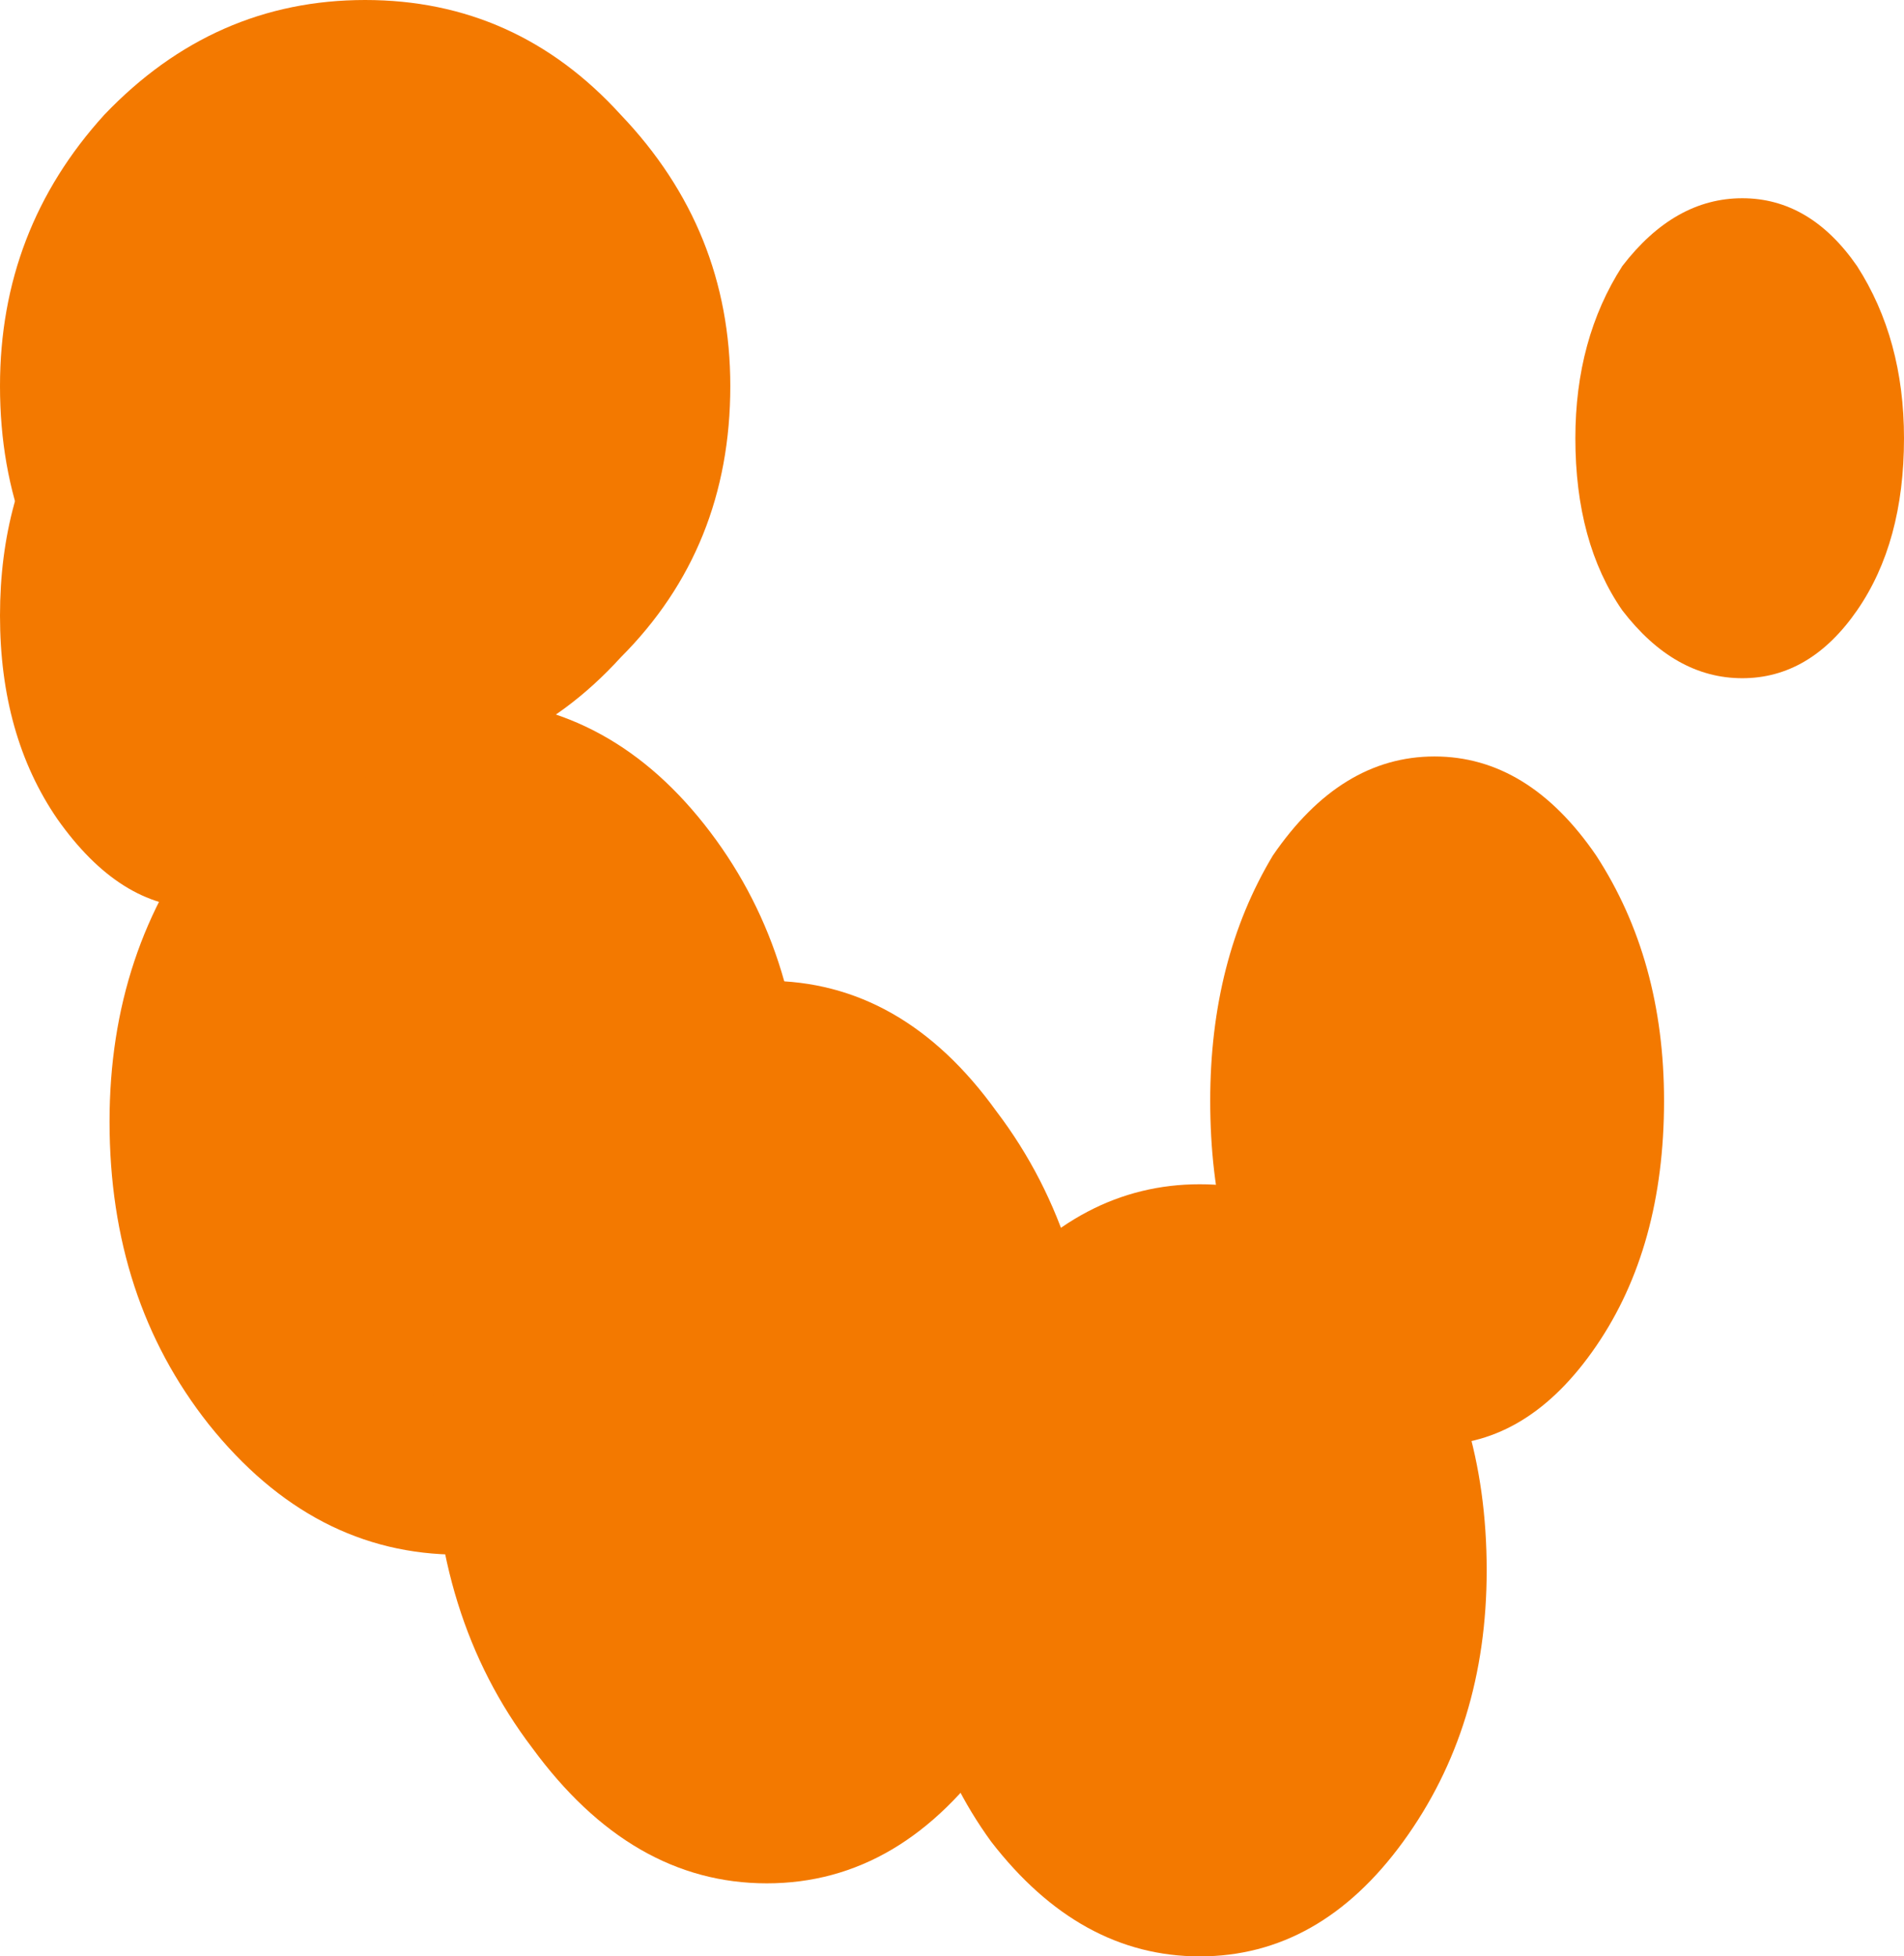 <?xml version="1.0" encoding="UTF-8" standalone="no"?>
<svg xmlns:xlink="http://www.w3.org/1999/xlink" height="18.75px" width="18.25px" xmlns="http://www.w3.org/2000/svg">
  <g transform="matrix(1.0, 0.0, 0.0, 1.0, 8.85, -9.55)">
    <path d="M-2.1 23.2 Q-3.05 24.45 -4.45 24.45 -5.85 24.45 -6.85 23.2 -7.8 22.0 -7.8 20.3 -7.8 18.65 -6.85 17.45 -5.85 16.25 -4.45 16.25 -3.05 16.25 -2.1 17.45 -1.15 18.65 -1.15 20.35 -1.15 22.0 -2.1 23.2" fill="#f37900" fill-rule="evenodd" stroke="none"/>
    <path d="M0.7 26.3 Q-0.2 27.6 -1.5 27.6 -2.8 27.6 -3.75 26.3 -4.7 25.05 -4.7 23.25 -4.7 21.45 -3.75 20.2 -2.8 18.95 -1.5 18.95 -0.2 18.95 0.7 20.2 1.65 21.45 1.65 23.25 1.65 25.05 0.7 26.3" fill="#f37900" fill-rule="evenodd" stroke="none"/>
    <path d="M4.6 27.2 Q3.8 28.3 2.65 28.3 1.5 28.3 0.65 27.2 -0.15 26.1 -0.15 24.55 -0.15 23.05 0.65 21.95 1.5 20.9 2.65 20.9 3.8 20.9 4.6 21.95 5.4 23.05 5.4 24.6 5.4 26.1 4.6 27.2" fill="#f37900" fill-rule="evenodd" stroke="none"/>
    <path d="M6.45 22.45 Q5.8 23.4 4.9 23.4 4.0 23.4 3.35 22.45 2.75 21.5 2.75 20.1 2.75 18.75 3.35 17.75 4.0 16.8 4.9 16.8 5.8 16.8 6.45 17.75 7.1 18.75 7.1 20.1 7.1 21.5 6.45 22.45" fill="#f37900" fill-rule="evenodd" stroke="none"/>
    <path d="M8.95 15.4 Q8.5 16.05 7.85 16.05 7.2 16.05 6.7 15.4 6.25 14.75 6.25 13.75 6.25 12.8 6.7 12.1 7.2 11.45 7.85 11.45 8.5 11.45 8.95 12.1 9.4 12.8 9.4 13.75 9.4 14.75 8.95 15.4" fill="#f37900" fill-rule="evenodd" stroke="none"/>
    <path d="M-2.9 15.85 Q-3.9 16.95 -5.35 16.95 -6.8 16.95 -7.85 15.85 -8.85 14.8 -8.85 13.25 -8.85 11.75 -7.85 10.65 -6.8 9.55 -5.35 9.55 -3.9 9.55 -2.9 10.65 -1.85 11.75 -1.85 13.25 -1.85 14.8 -2.9 15.85" fill="#f37900" fill-rule="evenodd" stroke="none"/>
    <path d="M-5.6 17.4 Q-6.15 18.25 -6.95 18.25 -7.7 18.25 -8.3 17.4 -8.85 16.6 -8.85 15.45 -8.85 14.3 -8.3 13.45 -7.7 12.65 -6.95 12.65 -6.15 12.65 -5.6 13.45 -5.0 14.3 -5.0 15.45 -5.0 16.6 -5.6 17.4" fill="#f37900" fill-rule="evenodd" stroke="none"/>
  </g>
</svg>
